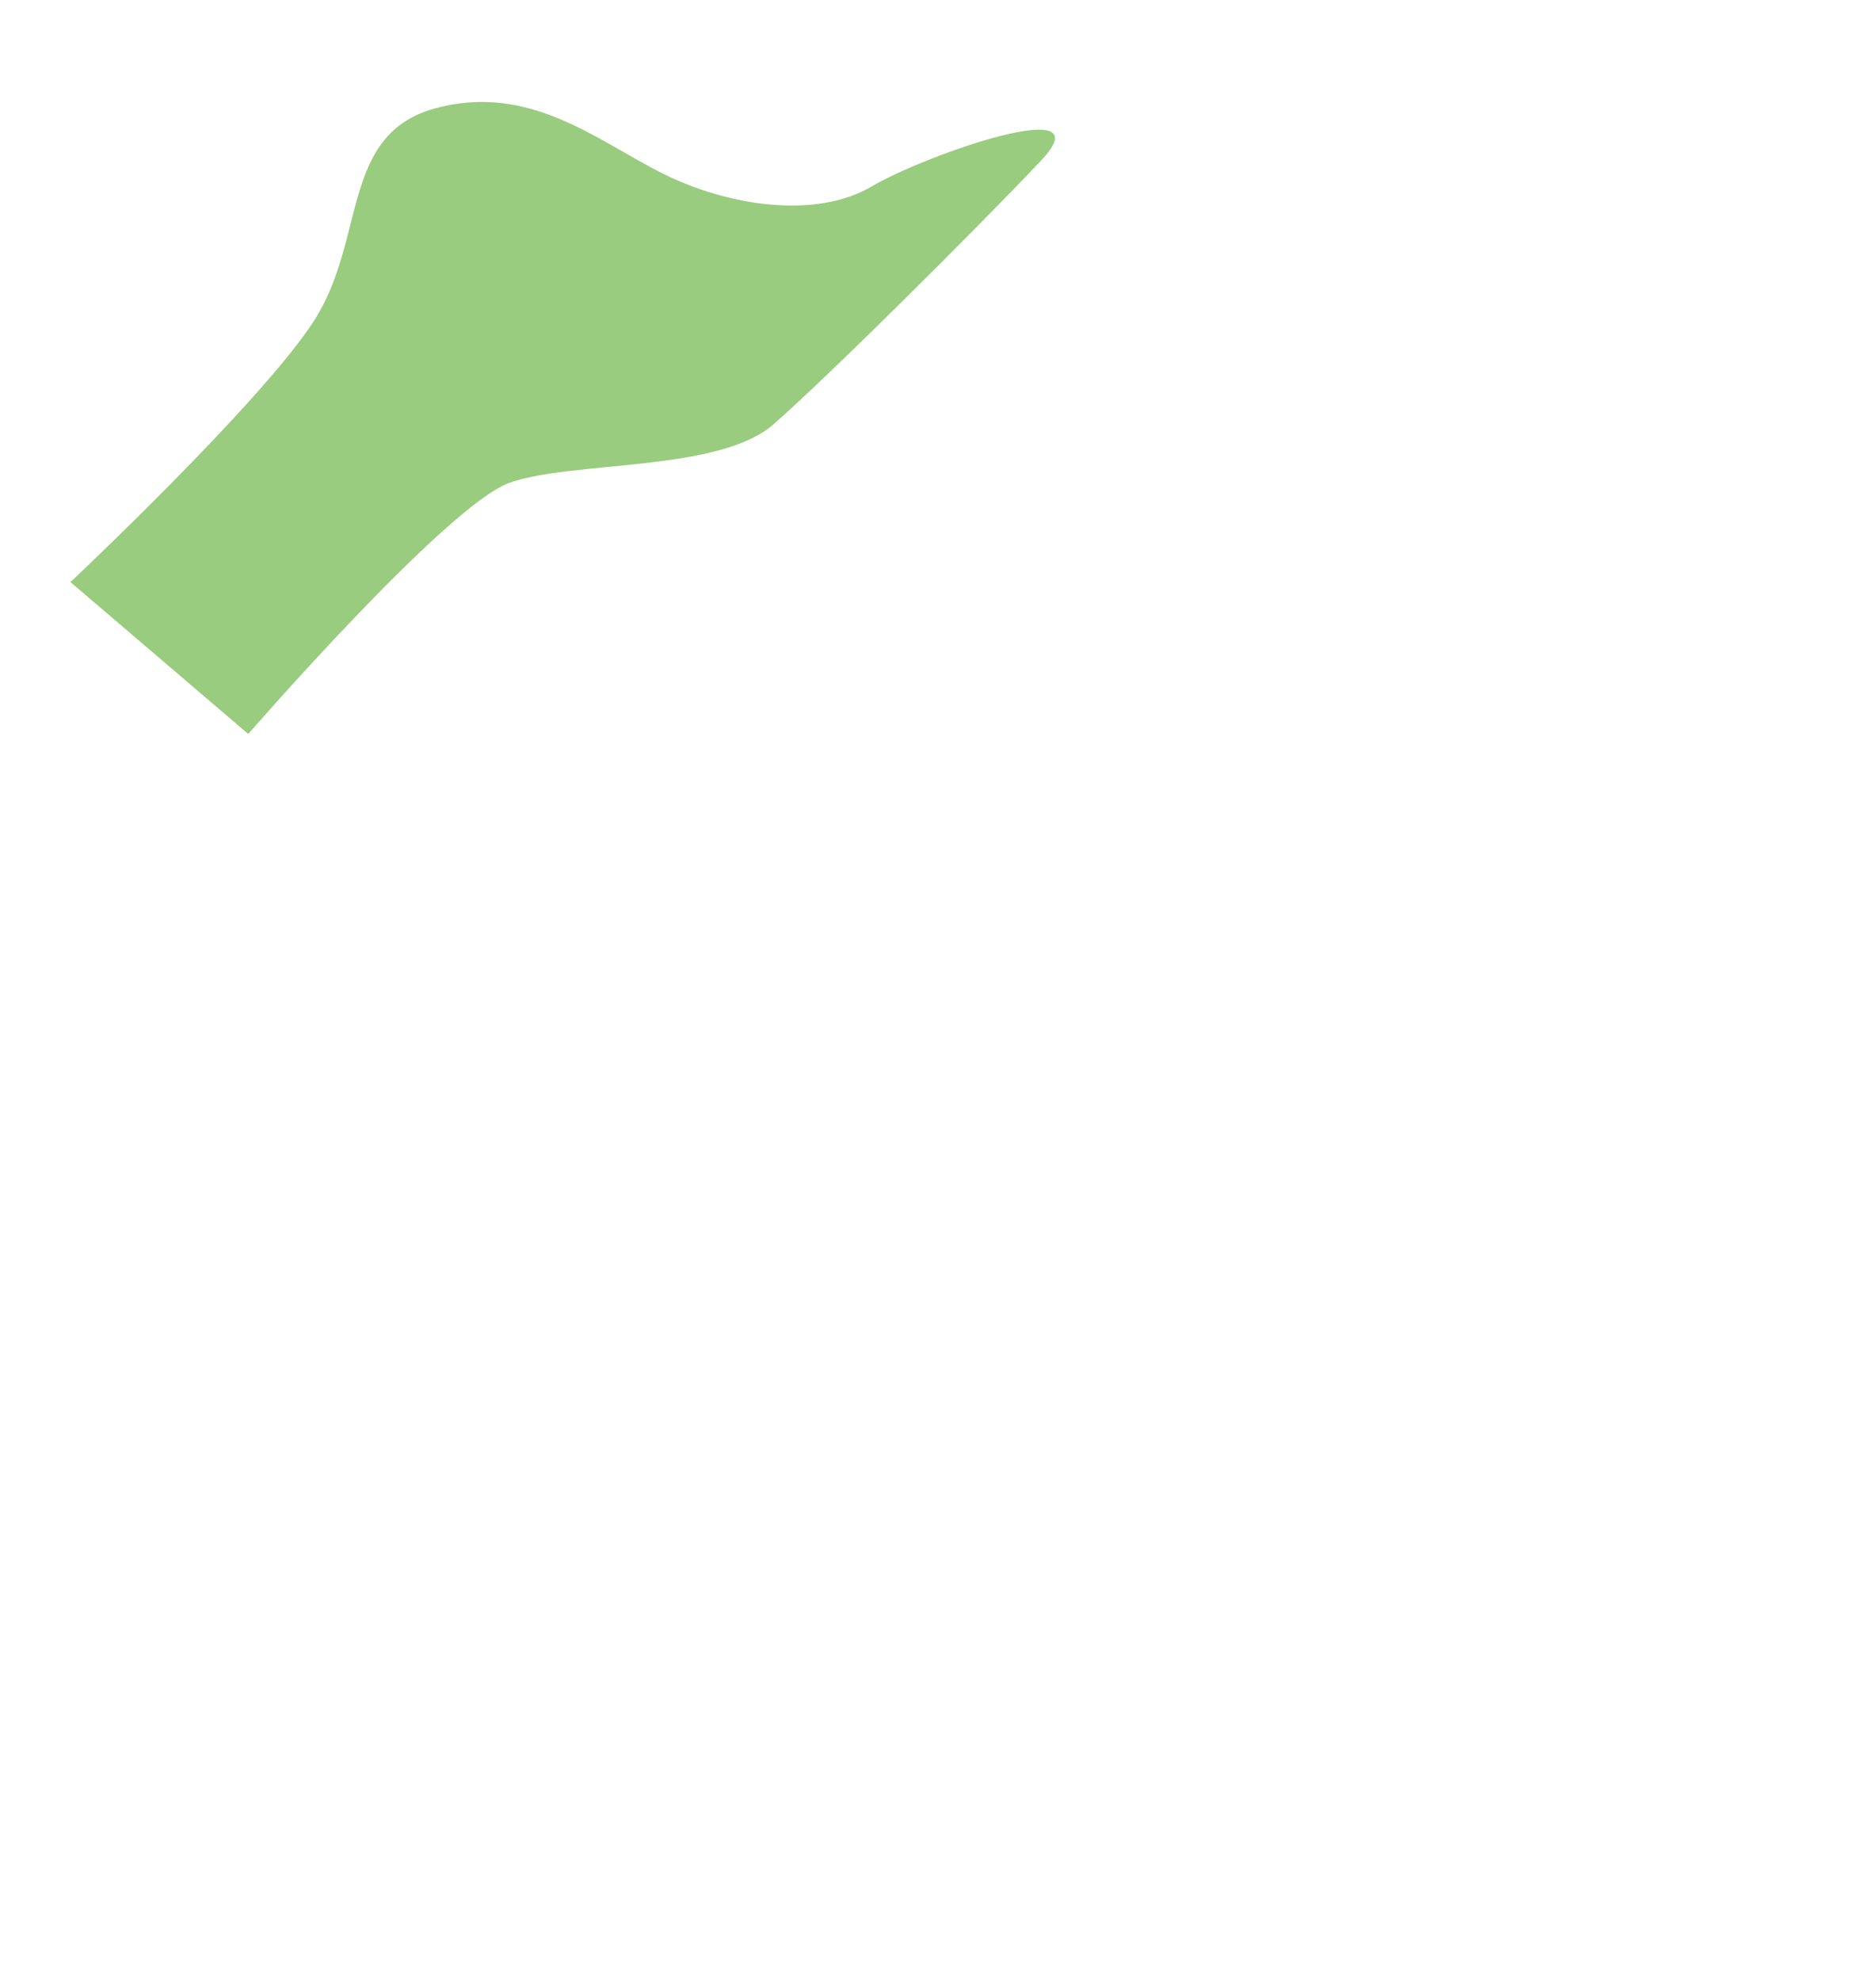 <svg
 xmlns="http://www.w3.org/2000/svg"
 xmlns:xlink="http://www.w3.org/1999/xlink"
 width="18" height="19">
<path fill-rule="evenodd"  opacity="0.502" fill="rgb(52, 154, 0)"
 d="M0.676,5.583 L2.382,7.040 C2.382,7.040 4.286,4.849 4.885,4.632 C5.485,4.415 6.895,4.533 7.424,4.068 C7.954,3.603 9.368,2.197 9.989,1.540 C10.610,0.884 8.891,1.478 8.360,1.790 C7.829,2.103 6.985,1.978 6.360,1.665 C5.735,1.353 5.079,0.790 4.173,1.040 C3.266,1.290 3.516,2.290 3.016,3.072 C2.516,3.853 0.676,5.583 0.676,5.583 Z"/>
</svg>